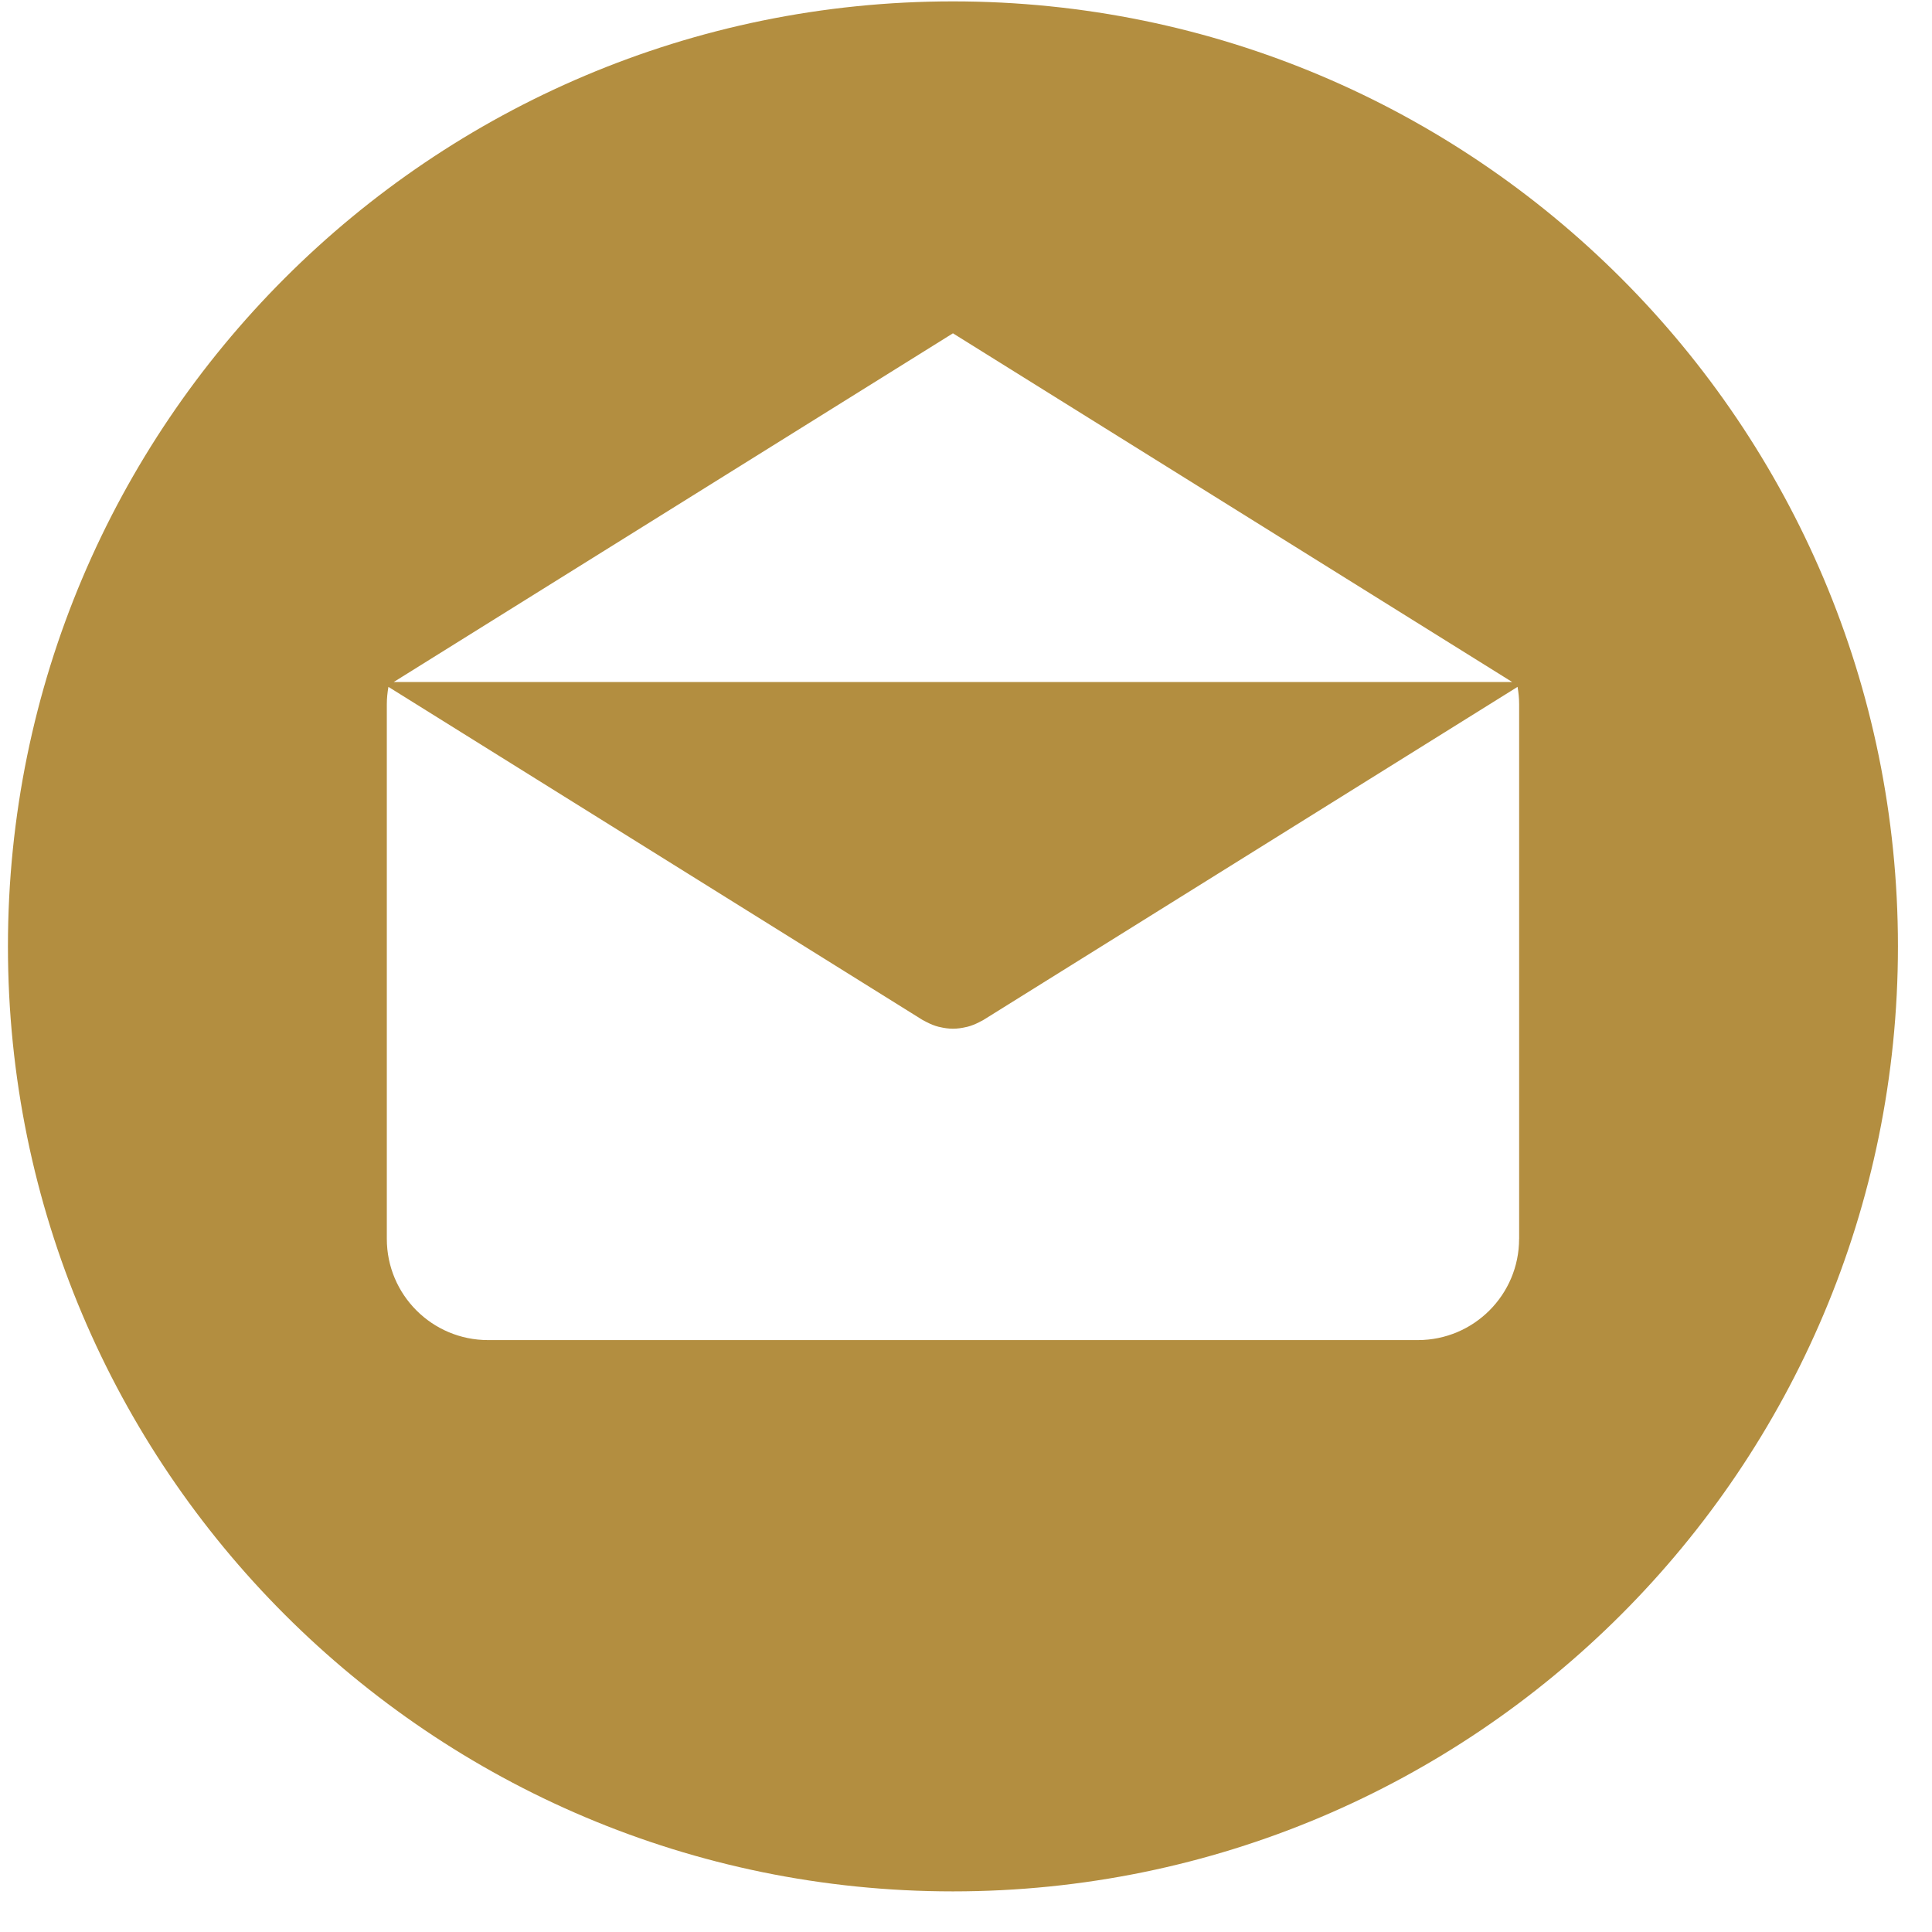 <svg width="46" height="46" viewBox="0 0 46 46" fill="none" xmlns="http://www.w3.org/2000/svg">
<g clip-path="url(#clip0)">
<path d="M22.689 0.033C10.263 0.033 0.189 10.107 0.189 22.532C0.189 34.958 10.263 45.033 22.689 45.033C35.115 45.033 45.189 34.958 45.189 22.532C45.189 10.107 35.115 0.033 22.689 0.033ZM22.689 7.936L36.004 16.238H9.375L22.689 7.936ZM36.17 29.497H36.169C36.169 30.828 35.089 31.907 33.758 31.907H11.621C10.289 31.907 9.21 30.828 9.21 29.497V16.767C9.21 16.626 9.225 16.489 9.248 16.354L21.969 24.287C21.985 24.297 22.002 24.303 22.018 24.312C22.035 24.321 22.052 24.33 22.069 24.339C22.159 24.385 22.251 24.423 22.346 24.447C22.355 24.45 22.365 24.451 22.375 24.453C22.479 24.478 22.584 24.493 22.689 24.493H22.69C22.69 24.493 22.691 24.493 22.691 24.493C22.796 24.493 22.901 24.478 23.005 24.453C23.015 24.451 23.025 24.45 23.034 24.447C23.129 24.423 23.221 24.385 23.311 24.339C23.328 24.33 23.346 24.321 23.362 24.312C23.378 24.303 23.395 24.297 23.411 24.287L36.132 16.354C36.156 16.489 36.17 16.625 36.17 16.767V29.497Z" fill="#B38E40"/>
</g>
<defs>
<clipPath id="clip0">
<rect width="45.001" height="45" fill="white" transform="translate(0.188 0.033)"/>
</clipPath>
</defs>
</svg>
